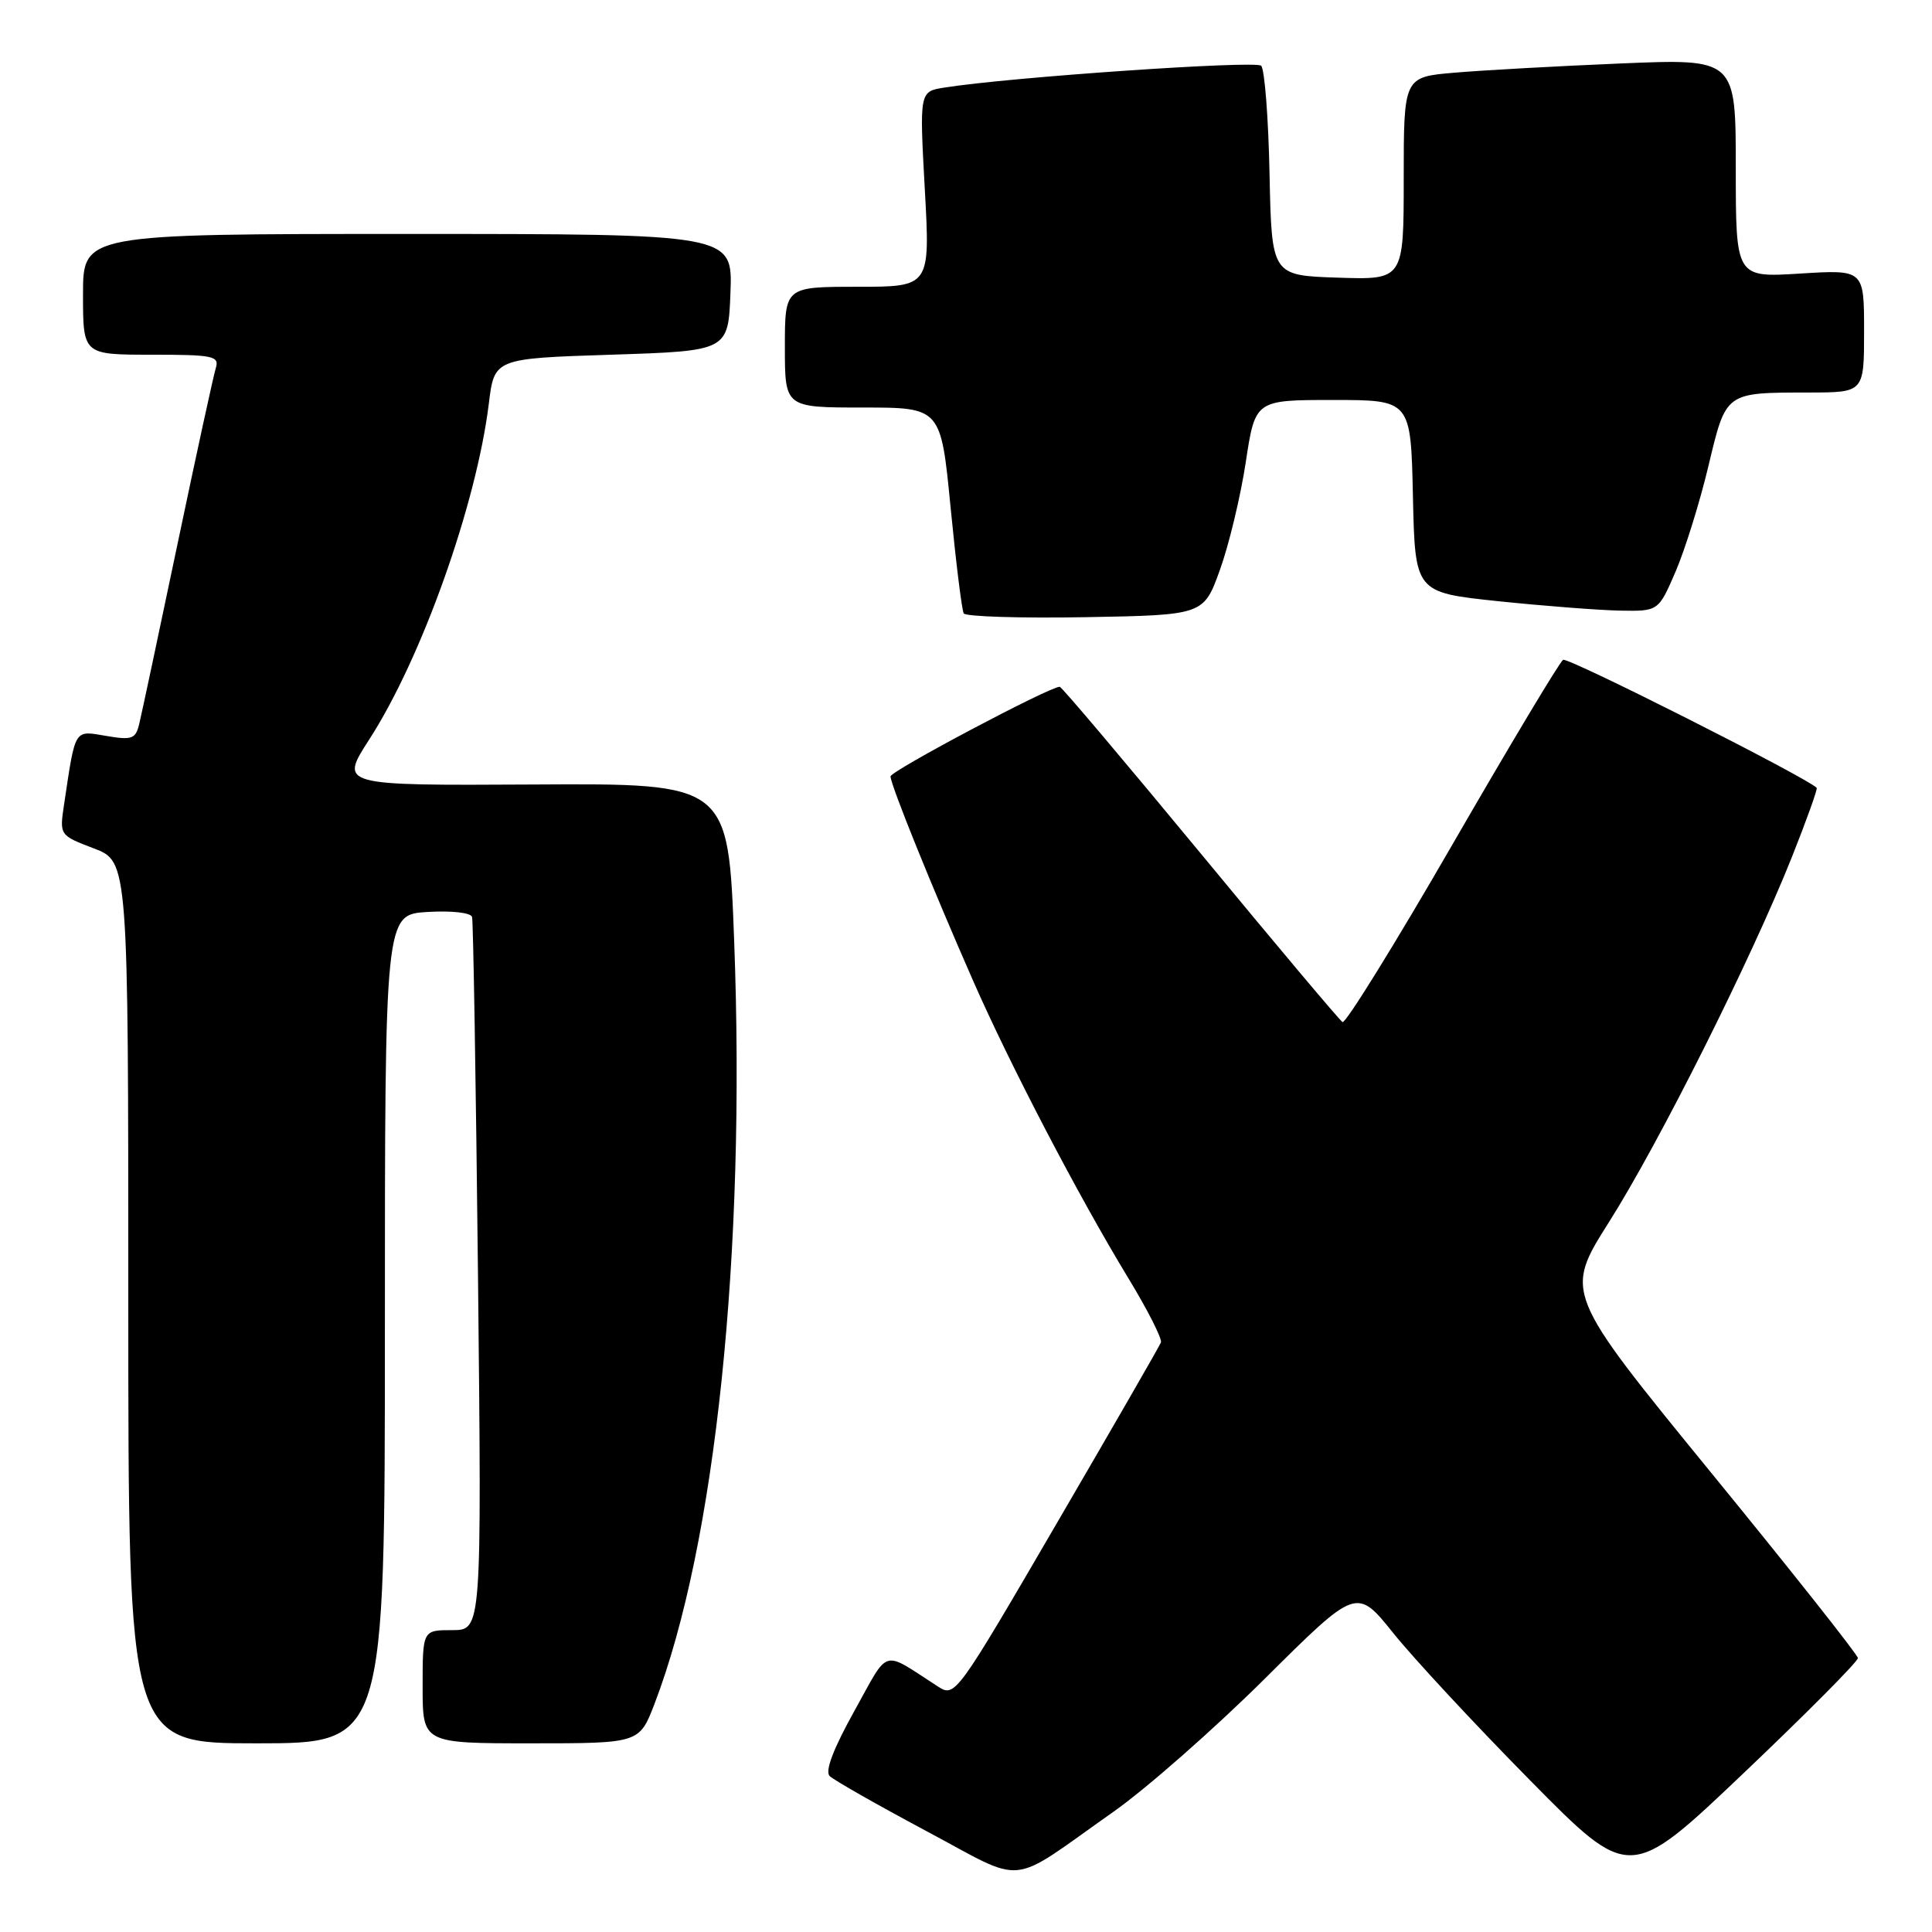 <?xml version="1.0" encoding="UTF-8" standalone="no"?>
<!DOCTYPE svg PUBLIC "-//W3C//DTD SVG 1.1//EN" "http://www.w3.org/Graphics/SVG/1.1/DTD/svg11.dtd" >
<svg xmlns="http://www.w3.org/2000/svg" xmlns:xlink="http://www.w3.org/1999/xlink" version="1.1" viewBox="0 0 256 256">
 <g >
 <path fill="currentColor"
d=" M 147.48 240.11 C 151.87 237.03 160.92 229.06 167.61 222.42 C 179.76 210.34 179.76 210.34 184.63 216.41 C 187.31 219.75 195.45 228.51 202.73 235.89 C 215.95 249.30 215.95 249.30 231.09 234.90 C 239.42 226.98 246.21 220.14 246.18 219.70 C 246.15 219.25 237.39 208.18 226.70 195.10 C 207.27 171.30 207.27 171.30 213.22 161.90 C 219.88 151.37 232.03 127.11 237.43 113.58 C 239.38 108.67 240.87 104.53 240.72 104.39 C 239.30 102.97 207.75 87.04 207.12 87.43 C 206.66 87.71 200.06 98.73 192.45 111.91 C 184.84 125.09 178.28 135.68 177.89 135.43 C 177.49 135.18 169.00 125.09 159.02 112.99 C 149.03 100.90 140.67 91.00 140.42 91.00 C 139.05 91.00 118.00 102.16 118.00 102.88 C 118.00 103.97 123.48 117.53 128.96 130.00 C 133.89 141.21 142.87 158.43 149.46 169.28 C 152.05 173.53 154.01 177.40 153.83 177.88 C 153.65 178.35 147.44 189.13 140.03 201.84 C 126.70 224.72 126.55 224.93 124.28 223.47 C 116.72 218.60 117.92 218.25 113.21 226.71 C 110.43 231.70 109.29 234.69 109.93 235.33 C 110.47 235.87 116.22 239.14 122.70 242.60 C 136.20 249.79 133.32 250.08 147.48 240.11 Z  M 51.00 176.09 C 51.00 121.19 51.00 121.19 56.63 120.84 C 59.82 120.65 62.38 120.93 62.55 121.50 C 62.71 122.05 63.06 143.54 63.34 169.25 C 63.83 216.00 63.83 216.00 59.92 216.00 C 56.00 216.00 56.00 216.00 56.00 223.50 C 56.00 231.00 56.00 231.00 70.36 231.00 C 84.72 231.00 84.72 231.00 86.74 225.73 C 94.82 204.60 98.84 166.08 97.28 124.65 C 96.50 103.80 96.50 103.80 70.74 103.95 C 44.99 104.09 44.99 104.09 48.91 98.01 C 55.85 87.28 63.12 66.87 64.77 53.50 C 65.50 47.50 65.50 47.50 81.00 47.00 C 96.50 46.50 96.50 46.50 96.79 38.75 C 97.08 31.00 97.08 31.00 54.04 31.00 C 11.00 31.00 11.00 31.00 11.00 39.00 C 11.00 47.00 11.00 47.00 20.07 47.00 C 28.24 47.00 29.08 47.17 28.60 48.75 C 28.30 49.71 26.02 60.17 23.54 72.00 C 21.06 83.83 18.78 94.55 18.47 95.83 C 17.98 97.93 17.53 98.10 14.06 97.51 C 9.78 96.79 10.02 96.39 8.49 106.59 C 7.88 110.68 7.88 110.68 12.44 112.42 C 17.00 114.17 17.00 114.17 17.00 172.58 C 17.00 231.00 17.00 231.00 34.00 231.00 C 51.00 231.00 51.00 231.00 51.00 176.09 Z  M 161.65 75.50 C 162.84 72.20 164.38 65.79 165.07 61.25 C 166.32 53.00 166.32 53.00 176.63 53.00 C 186.94 53.00 186.94 53.00 187.22 65.75 C 187.50 78.50 187.50 78.50 198.50 79.66 C 204.55 80.29 211.81 80.85 214.63 80.91 C 219.75 81.00 219.75 81.00 222.02 75.75 C 223.26 72.86 225.22 66.59 226.36 61.81 C 228.74 51.87 228.52 52.03 239.75 52.01 C 247.00 52.00 247.00 52.00 247.00 43.86 C 247.00 35.72 247.00 35.72 238.50 36.25 C 230.00 36.78 230.00 36.78 230.00 22.28 C 230.00 7.77 230.00 7.77 214.75 8.41 C 206.36 8.76 196.46 9.31 192.75 9.63 C 186.00 10.20 186.00 10.20 186.00 23.64 C 186.00 37.08 186.00 37.08 177.25 36.79 C 168.50 36.50 168.50 36.50 168.22 23.02 C 168.07 15.61 167.57 9.17 167.11 8.71 C 166.39 7.99 133.87 10.22 125.16 11.60 C 121.83 12.12 121.83 12.12 122.54 25.06 C 123.26 38.00 123.26 38.00 113.63 38.00 C 104.00 38.00 104.00 38.00 104.00 46.00 C 104.00 54.00 104.00 54.00 114.34 54.00 C 124.67 54.00 124.67 54.00 125.96 67.25 C 126.67 74.54 127.45 80.85 127.70 81.28 C 127.95 81.70 135.20 81.93 143.82 81.78 C 159.49 81.50 159.49 81.50 161.65 75.50 Z "/>
</g>
</svg>